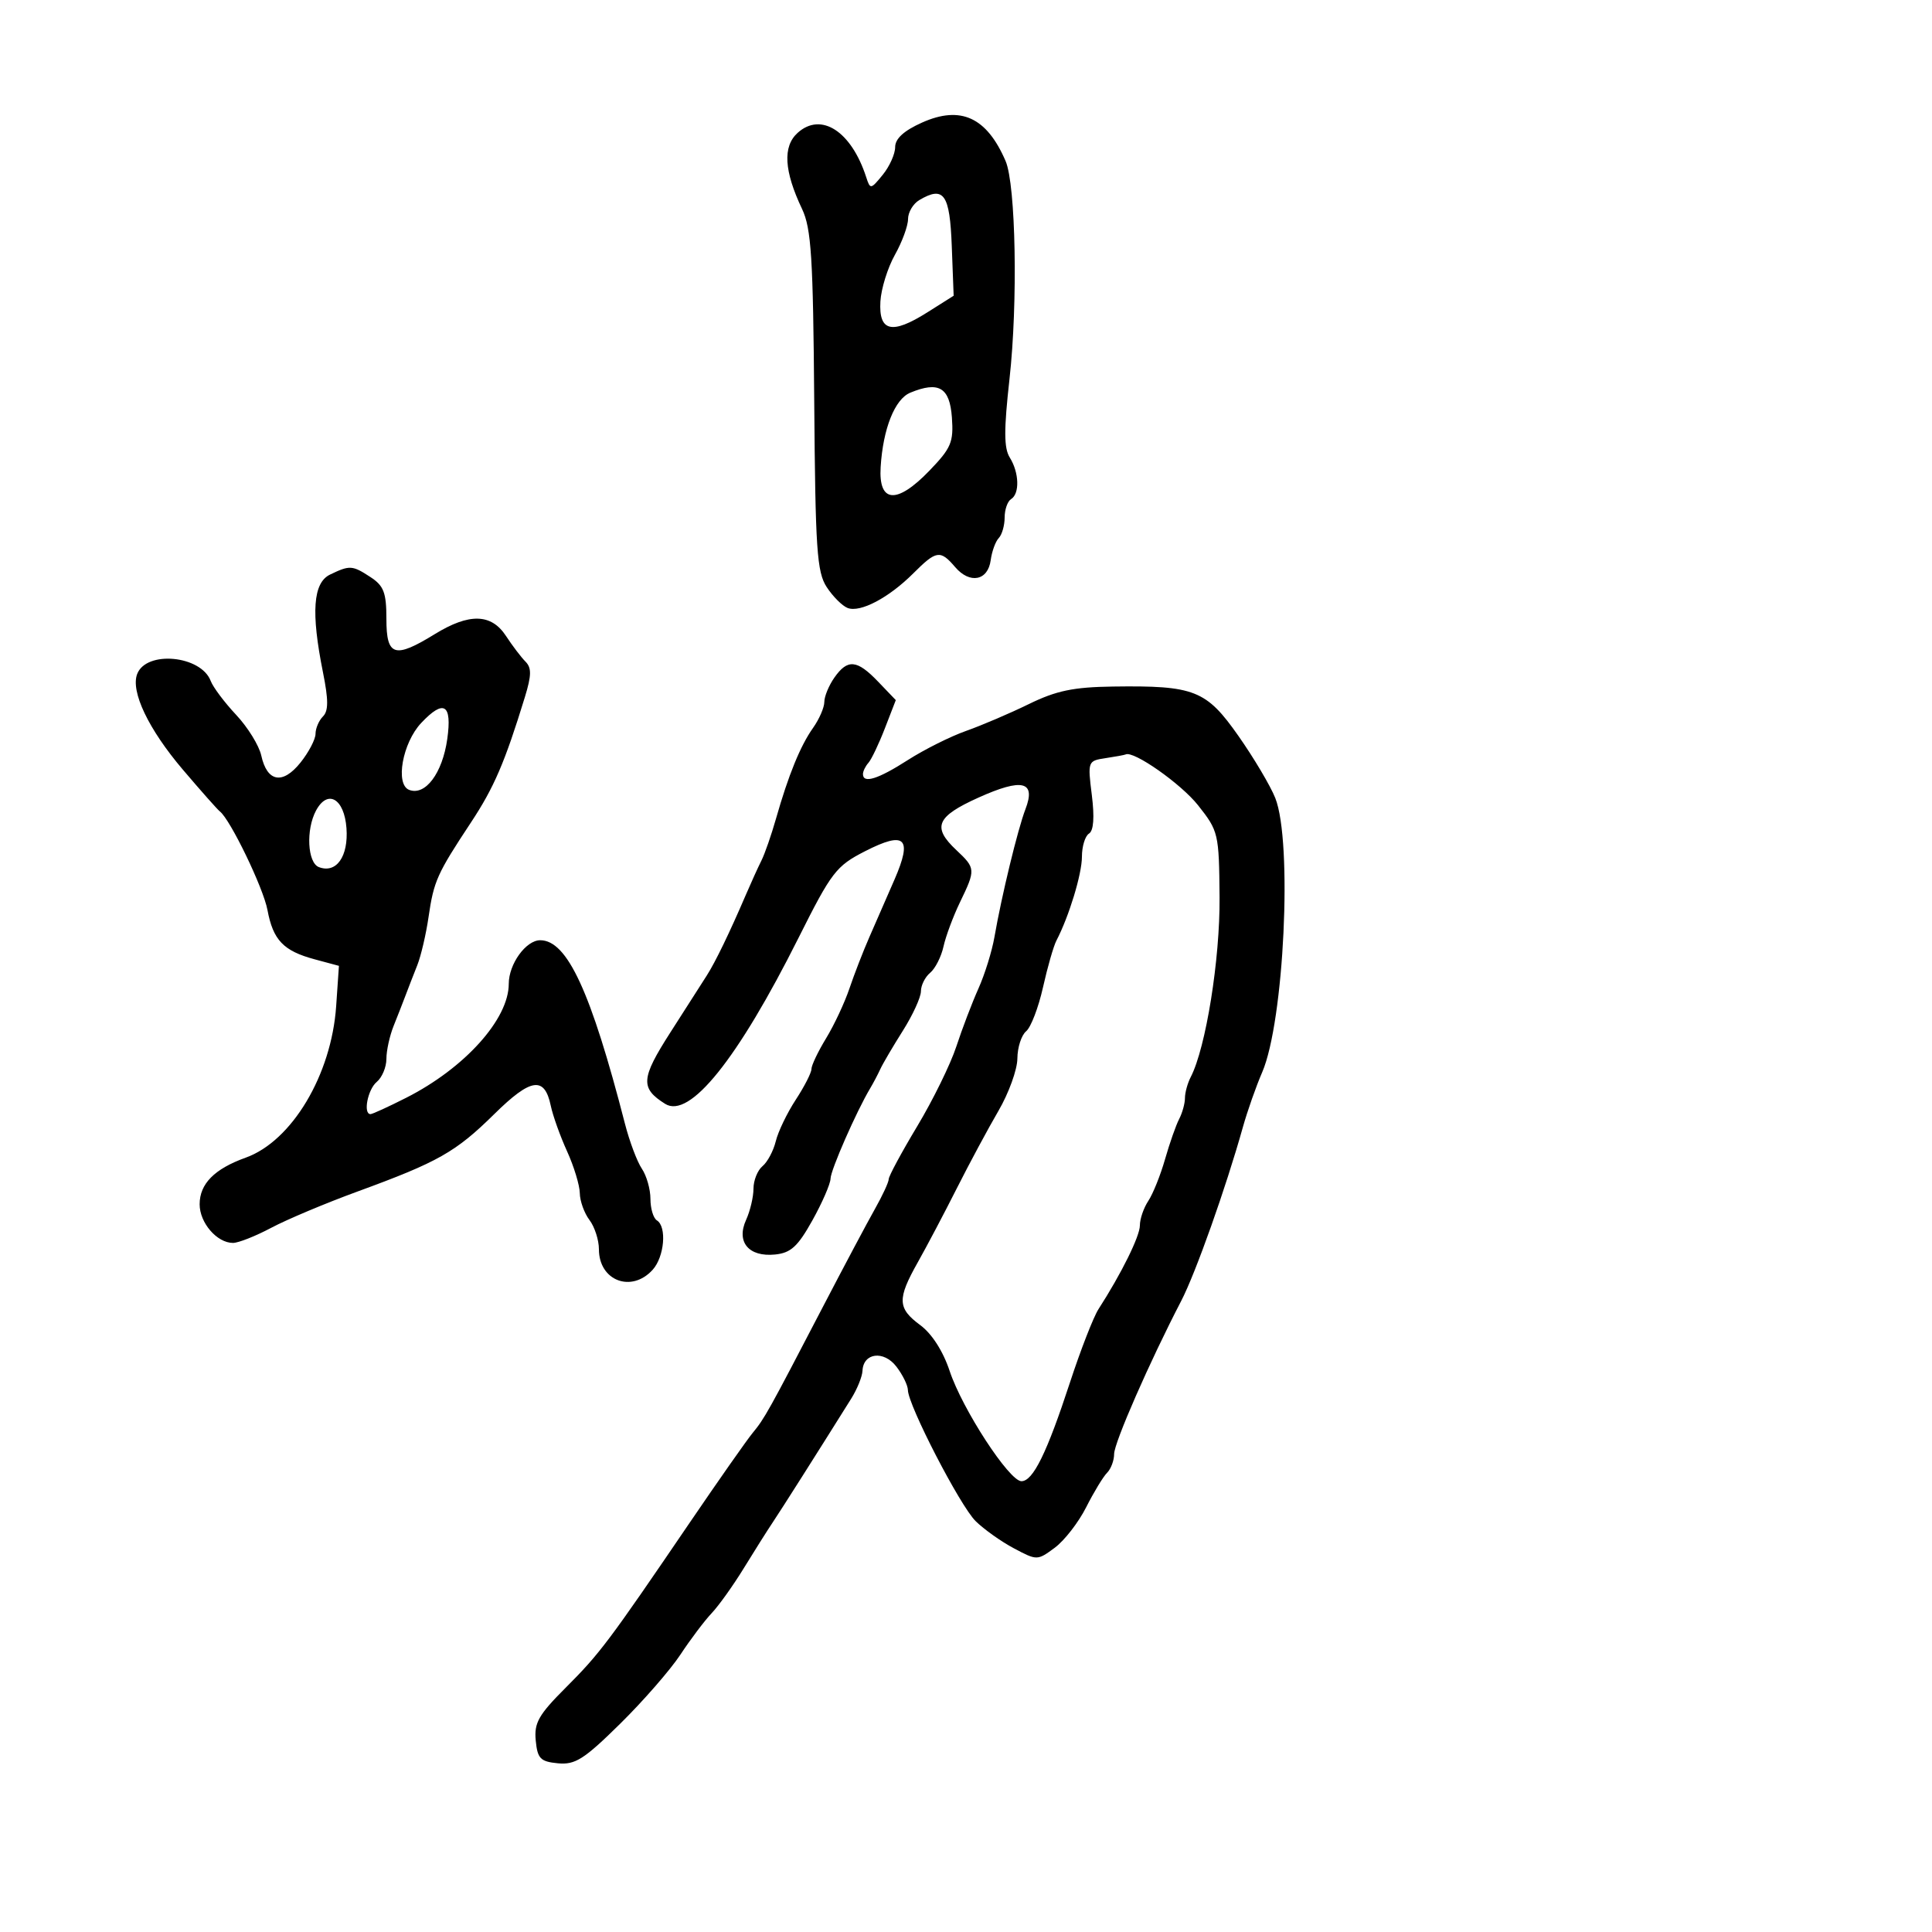 <svg xmlns="http://www.w3.org/2000/svg" width="300" height="300" viewBox="0 0 300 300" version="1.1">
	<path d="M 143.164 19.038 C 140.352 20.297, 139 21.532, 139 22.840 C 139 23.906, 138.133 25.841, 137.074 27.139 C 135.207 29.429, 135.129 29.440, 134.500 27.500 C 132.188 20.366, 127.492 17.339, 123.850 20.636 C 121.521 22.744, 121.745 26.552, 124.545 32.453 C 125.976 35.470, 126.262 39.986, 126.432 62.259 C 126.608 85.324, 126.844 88.832, 128.376 91.171 C 129.335 92.634, 130.796 94.092, 131.623 94.409 C 133.588 95.163, 138.025 92.822, 141.817 89.029 C 145.405 85.442, 146.002 85.353, 148.323 88.065 C 150.600 90.724, 153.406 90.177, 153.835 86.990 C 154.019 85.620, 154.581 84.073, 155.085 83.550 C 155.588 83.028, 156 81.592, 156 80.359 C 156 79.126, 156.450 77.840, 157 77.500 C 158.360 76.660, 158.260 73.389, 156.803 71.056 C 155.880 69.579, 155.870 66.774, 156.757 58.820 C 158.070 47.033, 157.739 28.703, 156.145 25 C 153.220 18.208, 149.172 16.348, 143.164 19.038 M 142.750 31.067 C 141.787 31.635, 141 32.963, 141 34.019 C 141 35.075, 140.081 37.575, 138.958 39.575 C 137.835 41.575, 136.822 44.833, 136.708 46.817 C 136.438 51.501, 138.486 51.981, 143.968 48.520 L 148.083 45.923 147.791 38.222 C 147.485 30.119, 146.566 28.815, 142.750 31.067 M 141.350 60.975 C 138.945 61.967, 137.115 66.557, 136.746 72.527 C 136.399 78.132, 139.249 78.345, 144.311 73.094 C 147.702 69.577, 148.088 68.665, 147.811 64.821 C 147.475 60.159, 145.779 59.150, 141.350 60.975 M 51.250 89.220 C 48.609 90.494, 48.277 95.065, 50.148 104.385 C 51.013 108.690, 51.013 110.387, 50.148 111.252 C 49.517 111.883, 48.998 113.098, 48.995 113.950 C 48.992 114.803, 47.939 116.813, 46.655 118.418 C 43.888 121.876, 41.475 121.440, 40.570 117.318 C 40.229 115.768, 38.473 112.925, 36.667 111 C 34.861 109.075, 33.085 106.709, 32.720 105.741 C 31.220 101.767, 22.720 100.959, 21.302 104.656 C 20.259 107.374, 23.055 113.235, 28.384 119.500 C 31.191 122.800, 33.782 125.725, 34.142 126 C 35.754 127.231, 40.890 137.864, 41.531 141.299 C 42.406 145.983, 44.006 147.655, 48.860 148.962 L 52.629 149.977 52.199 156.239 C 51.465 166.907, 45.324 177.190, 38.151 179.761 C 33.297 181.501, 31 183.826, 31 187 C 31 189.883, 33.691 193, 36.180 193 C 37.017 193, 39.692 191.942, 42.123 190.649 C 44.555 189.356, 50.584 186.821, 55.522 185.016 C 68.050 180.435, 70.762 178.898, 76.763 172.983 C 82.443 167.385, 84.555 167.077, 85.526 171.707 C 85.848 173.243, 86.987 176.425, 88.056 178.777 C 89.125 181.129, 90.014 184.054, 90.032 185.277 C 90.049 186.500, 90.724 188.374, 91.532 189.441 C 92.339 190.509, 93 192.556, 93 193.991 C 93 198.879, 98.056 200.806, 101.345 197.171 C 103.170 195.154, 103.570 190.470, 102 189.500 C 101.450 189.160, 101 187.659, 101 186.163 C 101 184.668, 100.400 182.557, 99.666 181.473 C 98.932 180.388, 97.752 177.250, 97.044 174.500 C 91.750 153.948, 88.080 146, 83.882 146 C 81.665 146, 79 149.697, 79 152.772 C 79 158.259, 72.156 165.860, 63.069 170.465 C 60.318 171.859, 57.827 173, 57.533 173 C 56.356 173, 57.097 169.164, 58.500 168 C 59.325 167.315, 60 165.706, 60 164.425 C 60 163.143, 60.506 160.835, 61.125 159.297 C 61.743 157.759, 62.587 155.600, 63 154.500 C 63.413 153.400, 64.221 151.321, 64.795 149.880 C 65.369 148.439, 66.157 145.064, 66.547 142.380 C 67.355 136.814, 67.864 135.680, 73.120 127.727 C 76.711 122.295, 78.387 118.398, 81.507 108.230 C 82.540 104.860, 82.558 103.700, 81.592 102.730 C 80.918 102.053, 79.558 100.263, 78.568 98.750 C 76.287 95.261, 72.855 95.176, 67.500 98.474 C 61.270 102.311, 60 101.912, 60 96.115 C 60 92.026, 59.598 90.967, 57.535 89.615 C 54.712 87.765, 54.318 87.741, 51.250 89.220 M 129.557 105.223 C 128.701 106.445, 128 108.145, 128 109 C 128 109.855, 127.213 111.668, 126.250 113.027 C 124.276 115.816, 122.433 120.330, 120.498 127.118 C 119.774 129.658, 118.757 132.583, 118.238 133.618 C 117.719 134.653, 116.618 137.075, 115.792 139 C 113.288 144.834, 111.080 149.394, 109.756 151.466 C 109.065 152.547, 106.511 156.539, 104.081 160.336 C 99.511 167.475, 99.403 168.960, 103.281 171.405 C 107.073 173.797, 114.529 164.517, 124 145.620 C 129.116 135.412, 129.836 134.474, 134.312 132.184 C 140.567 128.984, 141.722 130.089, 138.899 136.572 C 137.719 139.283, 135.964 143.300, 135 145.500 C 134.035 147.700, 132.639 151.300, 131.897 153.500 C 131.155 155.700, 129.525 159.179, 128.274 161.230 C 127.023 163.282, 126 165.429, 126 166.002 C 126 166.574, 124.902 168.721, 123.561 170.771 C 122.219 172.822, 120.825 175.719, 120.463 177.209 C 120.100 178.699, 119.173 180.442, 118.402 181.081 C 117.631 181.721, 117 183.294, 117 184.575 C 117 185.857, 116.484 188.039, 115.853 189.423 C 114.290 192.854, 116.257 195.209, 120.345 194.801 C 122.798 194.556, 123.880 193.567, 126.147 189.500 C 127.680 186.750, 128.949 183.831, 128.967 183.014 C 128.997 181.656, 132.976 172.590, 135.118 169 C 135.610 168.175, 136.322 166.825, 136.699 166 C 137.077 165.175, 138.649 162.499, 140.193 160.054 C 141.737 157.609, 143 154.852, 143 153.927 C 143 153.002, 143.646 151.709, 144.436 151.053 C 145.225 150.398, 146.157 148.562, 146.506 146.974 C 146.855 145.385, 148.009 142.288, 149.070 140.091 C 151.518 135.025, 151.503 134.822, 148.500 132 C 144.708 128.438, 145.393 126.804, 151.908 123.864 C 158.752 120.775, 160.900 121.302, 159.228 125.658 C 158.035 128.764, 155.512 139.172, 154.417 145.500 C 154.037 147.700, 152.918 151.300, 151.931 153.500 C 150.945 155.700, 149.400 159.750, 148.499 162.500 C 147.597 165.250, 144.867 170.819, 142.430 174.877 C 139.994 178.934, 138 182.633, 138 183.096 C 138 183.560, 137.038 185.640, 135.862 187.720 C 134.686 189.799, 131.031 196.675, 127.740 203 C 119.284 219.254, 118.720 220.265, 116.875 222.500 C 115.968 223.600, 111.549 229.900, 107.057 236.500 C 94.458 255.012, 93.141 256.764, 87.834 262.071 C 83.636 266.269, 82.923 267.525, 83.188 270.265 C 83.459 273.077, 83.909 273.540, 86.628 273.804 C 89.309 274.065, 90.687 273.191, 96.281 267.679 C 99.871 264.142, 104.088 259.305, 105.654 256.930 C 107.219 254.555, 109.400 251.663, 110.500 250.503 C 111.600 249.343, 113.850 246.193, 115.500 243.503 C 117.150 240.813, 119.175 237.607, 120 236.377 C 121.304 234.433, 126.825 225.730, 132.177 217.179 C 133.099 215.706, 133.887 213.761, 133.927 212.857 C 134.052 210.051, 137.227 209.655, 139.187 212.201 C 140.160 213.466, 140.966 215.106, 140.978 215.848 C 141.017 218.214, 149.062 233.790, 151.484 236.189 C 152.767 237.460, 155.447 239.365, 157.438 240.423 C 161.026 242.329, 161.084 242.328, 163.779 240.335 C 165.276 239.228, 167.469 236.403, 168.654 234.057 C 169.839 231.711, 171.302 229.298, 171.904 228.696 C 172.507 228.093, 173 226.781, 173 225.780 C 173 224.036, 178.505 211.471, 183.419 202 C 185.658 197.684, 190.346 184.474, 193 175 C 193.694 172.525, 195.040 168.700, 195.992 166.500 C 199.396 158.631, 200.727 130.725, 198.023 123.914 C 197.277 122.036, 194.708 117.706, 192.313 114.291 C 187.302 107.148, 185.481 106.430, 172.802 106.607 C 166.677 106.693, 164.012 107.249, 159.765 109.326 C 156.830 110.763, 152.438 112.640, 150.007 113.498 C 147.575 114.356, 143.502 116.395, 140.955 118.029 C 136.342 120.989, 134 121.720, 134 120.200 C 134 119.760, 134.382 118.972, 134.850 118.450 C 135.317 117.927, 136.464 115.523, 137.399 113.106 L 139.099 108.713 136.362 105.856 C 133.069 102.419, 131.615 102.284, 129.557 105.223 M 65.400 112.267 C 62.497 115.355, 61.338 121.809, 63.536 122.652 C 66.044 123.615, 68.702 120.065, 69.452 114.750 C 70.218 109.320, 68.920 108.525, 65.400 112.267 M 171.687 117.722 C 168.908 118.140, 168.882 118.209, 169.537 123.452 C 169.970 126.913, 169.818 128.995, 169.100 129.438 C 168.495 129.812, 168 131.432, 168 133.039 C 168 135.721, 166.001 142.292, 164.041 146.050 C 163.597 146.902, 162.658 150.170, 161.955 153.312 C 161.252 156.453, 160.074 159.523, 159.338 160.134 C 158.602 160.745, 157.989 162.652, 157.977 164.372 C 157.964 166.093, 156.640 169.750, 155.035 172.500 C 153.430 175.250, 150.528 180.650, 148.586 184.500 C 146.644 188.350, 143.918 193.518, 142.528 195.985 C 139.294 201.722, 139.349 203.142, 142.907 205.773 C 144.706 207.103, 146.442 209.815, 147.463 212.889 C 149.432 218.817, 156.716 230, 158.608 230 C 160.408 230, 162.551 225.640, 166.148 214.654 C 167.797 209.619, 169.789 204.503, 170.574 203.283 C 174.136 197.755, 177 191.959, 177 190.280 C 177 189.271, 177.590 187.557, 178.310 186.473 C 179.031 185.388, 180.200 182.475, 180.908 180 C 181.616 177.525, 182.601 174.719, 183.097 173.764 C 183.594 172.809, 184 171.340, 184 170.500 C 184 169.660, 184.405 168.191, 184.899 167.236 C 187.247 162.701, 189.453 148.940, 189.373 139.326 C 189.291 129.407, 189.207 129.050, 186.030 125.038 C 183.388 121.702, 176.006 116.521, 174.790 117.150 C 174.630 117.232, 173.234 117.490, 171.687 117.722 M 49.067 125.874 C 47.484 128.834, 47.744 133.965, 49.513 134.643 C 52.222 135.683, 54.123 133.001, 53.800 128.595 C 53.461 123.985, 50.874 122.498, 49.067 125.874" stroke="none" fill="black" fill-rule="evenodd"/>
</svg>
